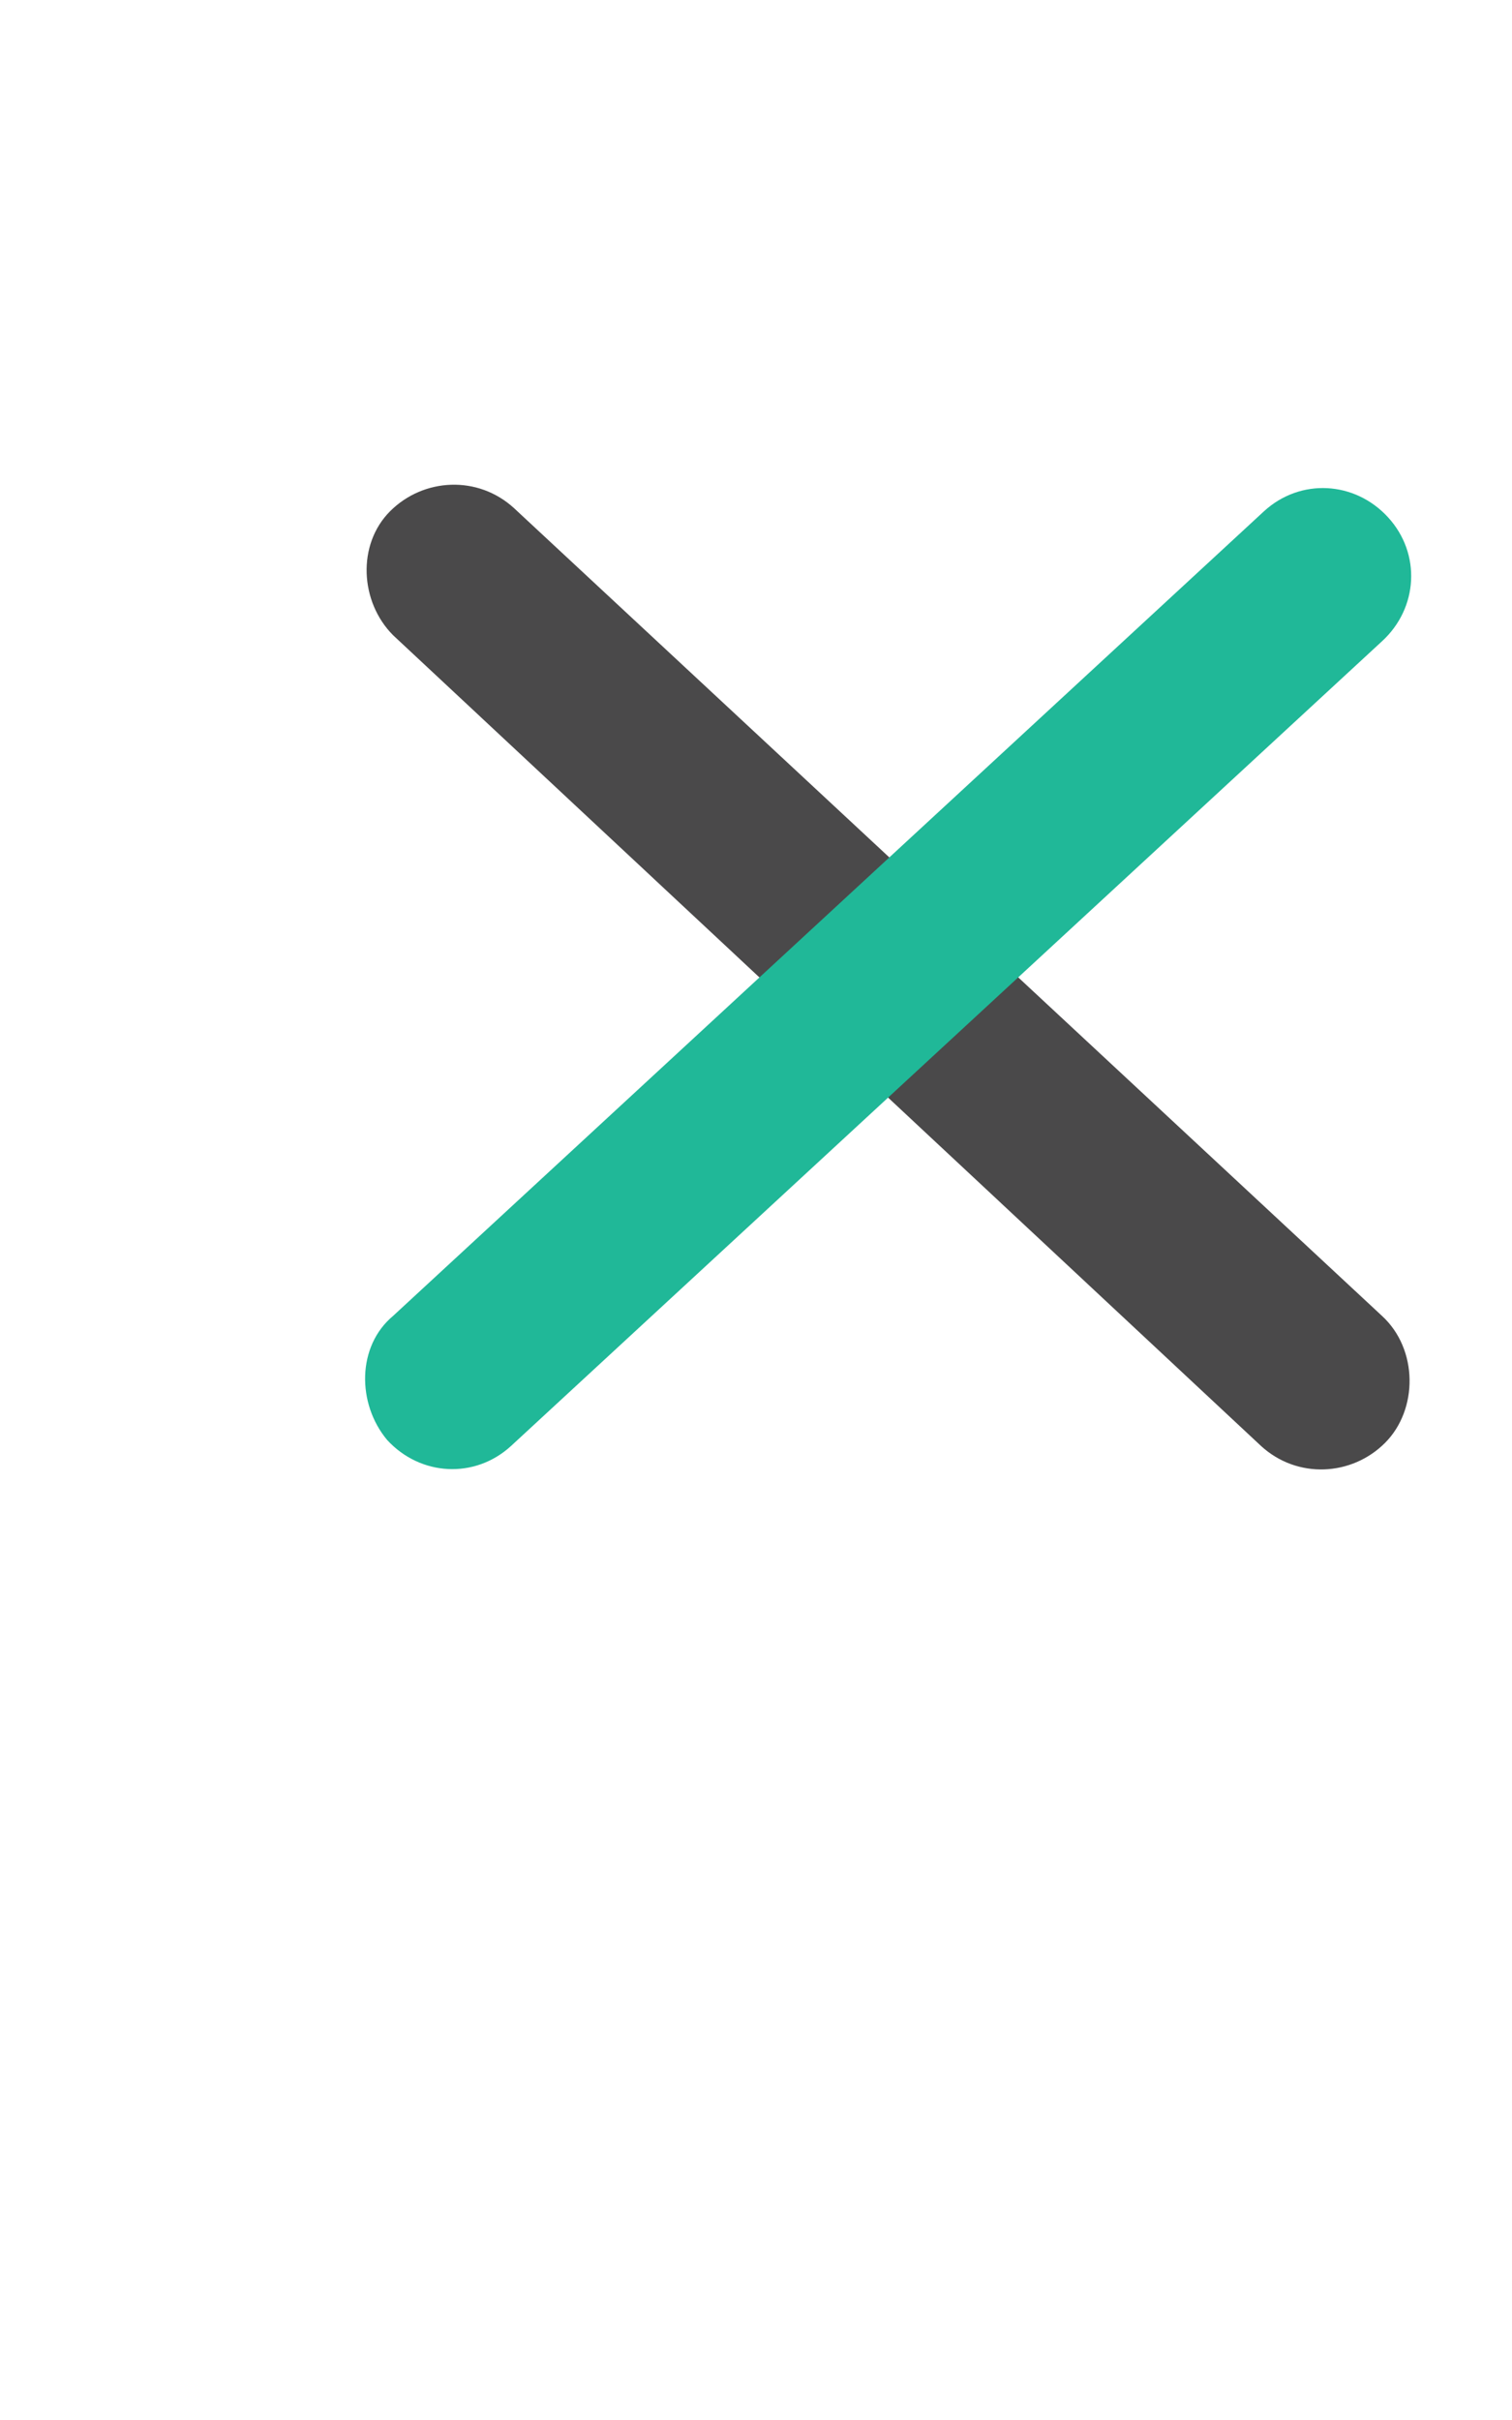 <?xml version="1.0" encoding="utf-8"?>
<!-- Generator: Adobe Illustrator 19.2.1, SVG Export Plug-In . SVG Version: 6.00 Build 0)  -->
<svg version="1.1" id="Layer_1" xmlns="http://www.w3.org/2000/svg" xmlns:xlink="http://www.w3.org/1999/xlink" x="0px" y="0px"
	 viewBox="0 0 50 80" style="enable-background:new 0 0 50 80;" xml:space="preserve">
<style type="text/css">
	.st0{fill:#4A494A;}
	.st1{fill:#20B898;}
</style>
<path class="st0" d="M45.7,43.5L17,16.8c-1.2-1.1-3-1-4.1,0.1s-1,3,0.1,4.1l28.7,26.8c1.2,1.1,3,1,4.1-0.1S46.9,44.6,45.7,43.5z"/>
<path class="st1" d="M13,43.5l28.8-26.6c1.2-1.1,3-1,4.1,0.2l0,0c1.1,1.2,1,3-0.2,4.1L16.9,47.8c-1.2,1.1-3,1-4.1-0.2l0,0
	C11.8,46.4,11.8,44.5,13,43.5z"/>
</svg>
